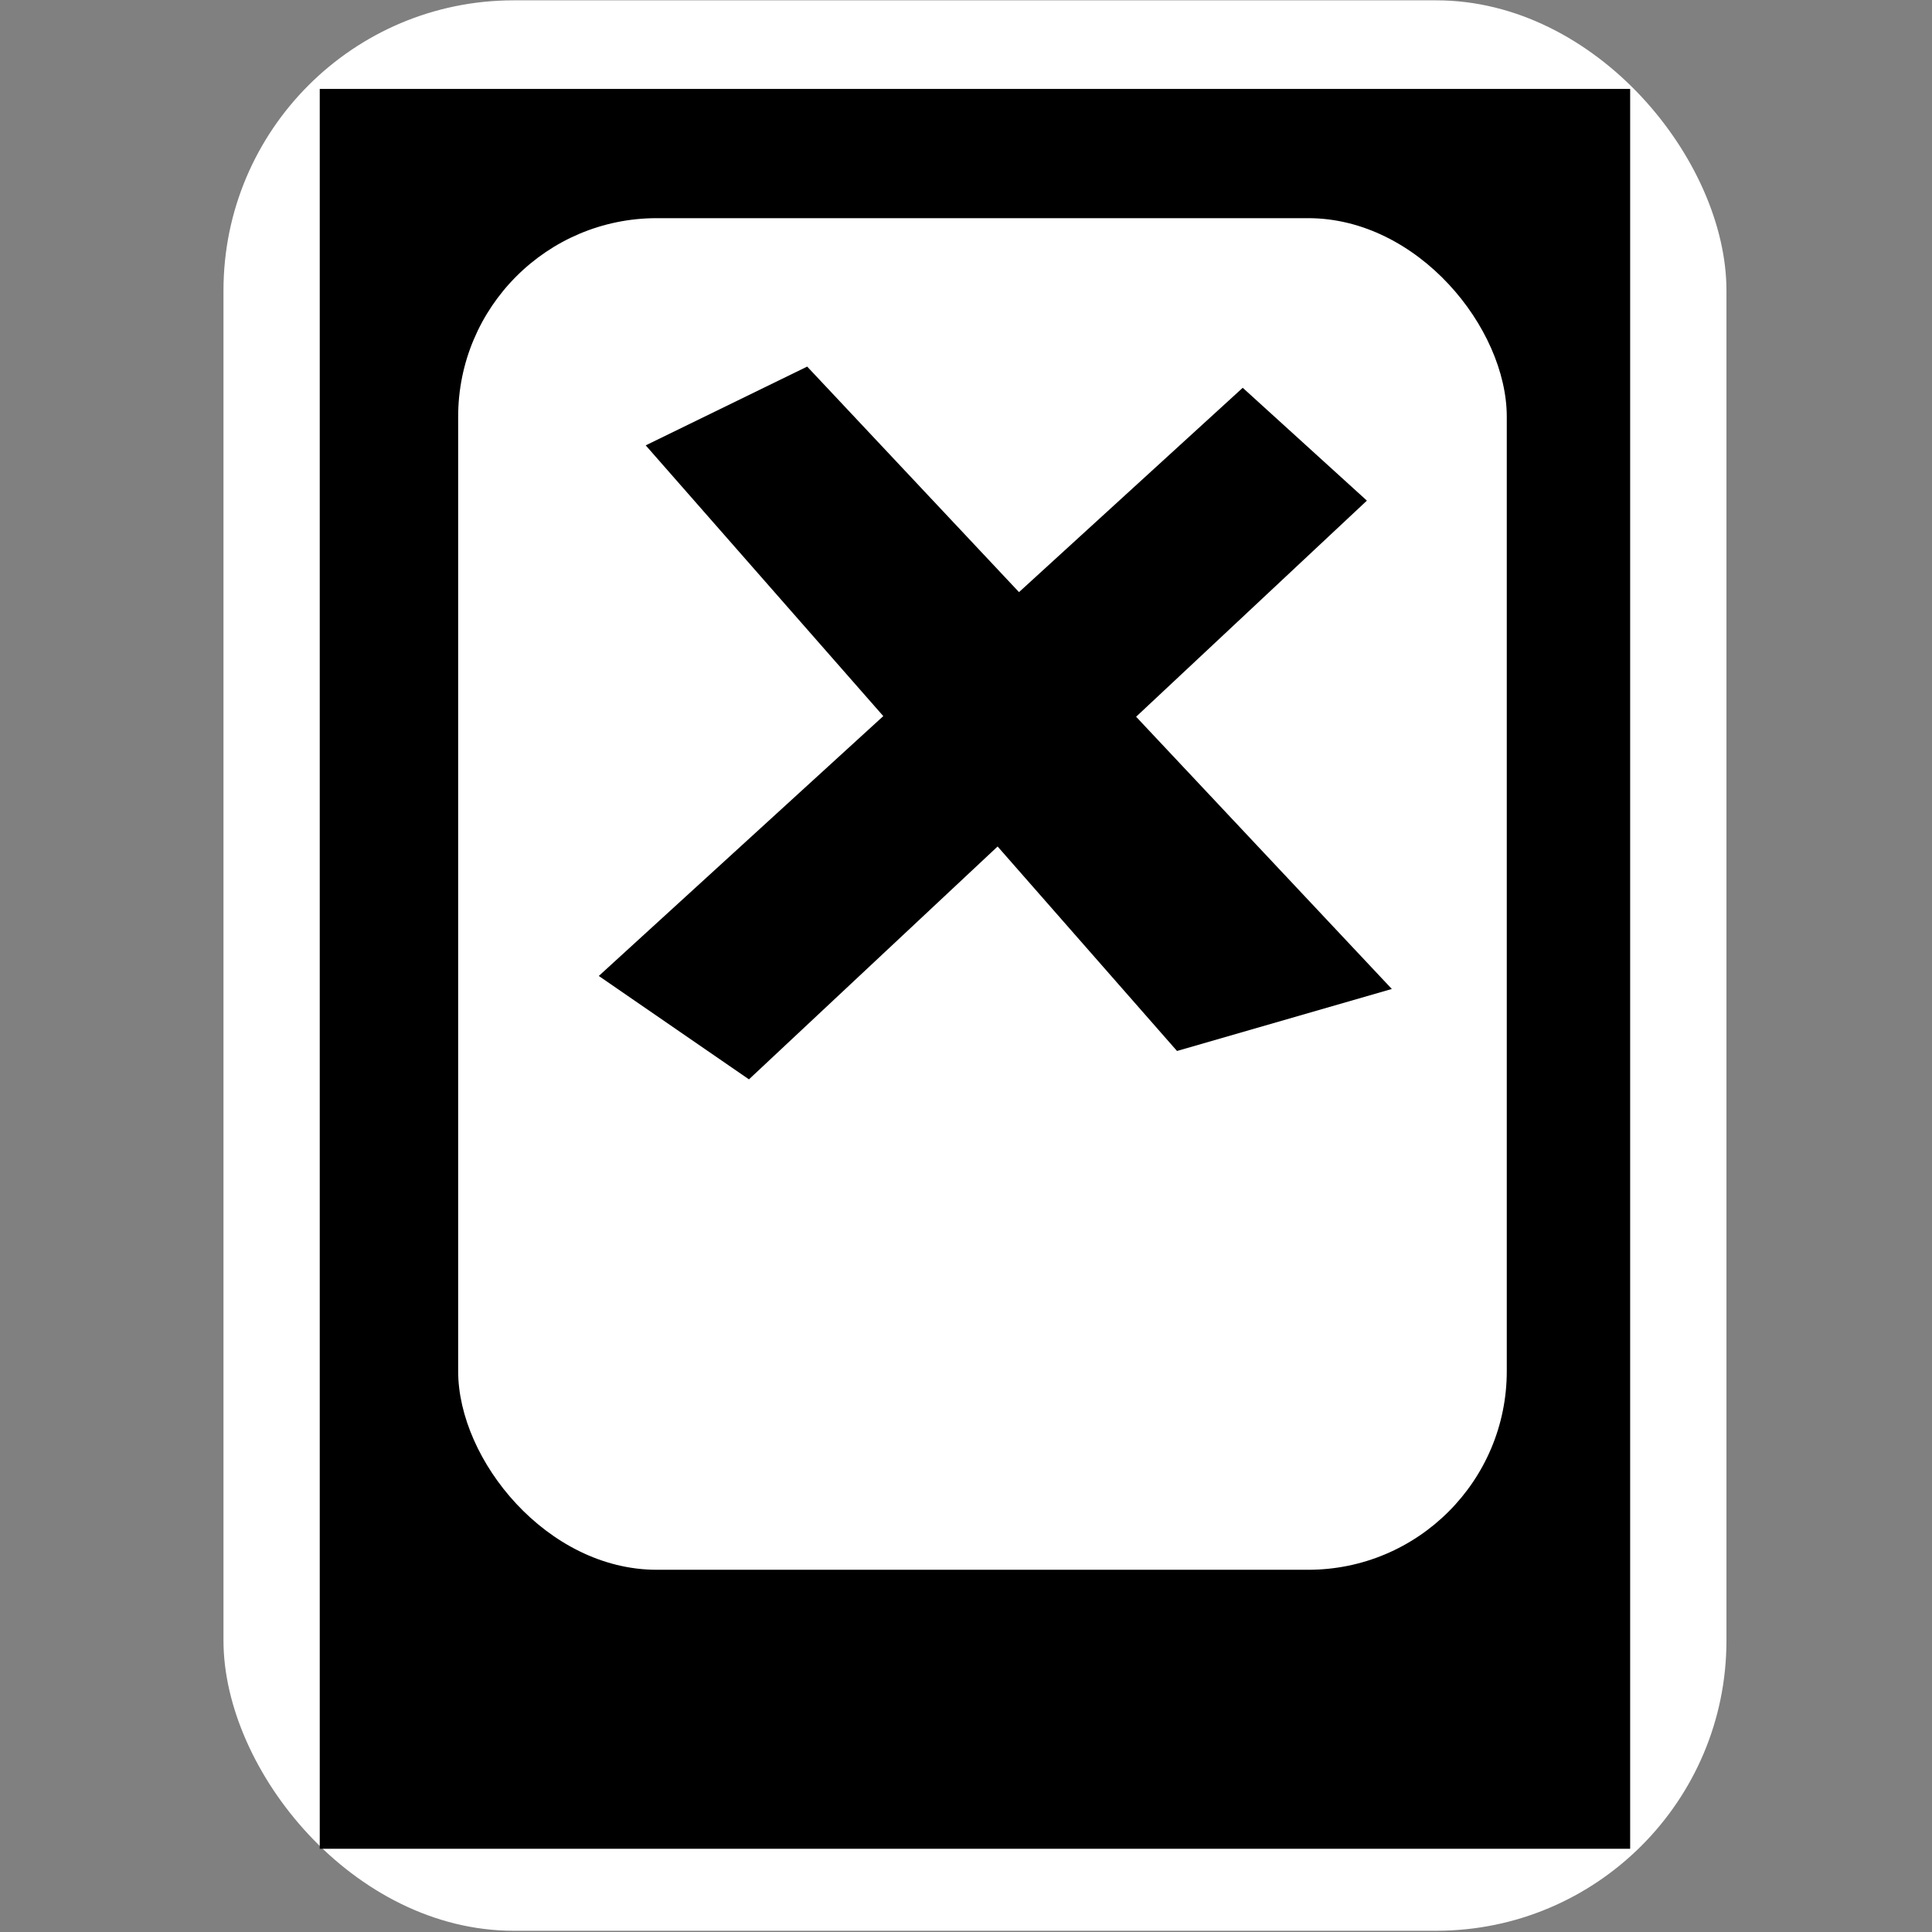 <?xml version="1.0" encoding="UTF-8" standalone="no"?>
<svg
   width="64px"
   height="64px"
   id="svg2985"
   version="1.1"
   inkscape:version="1.1.2 (0a00cf5339, 2022-02-04)"
   sodipodi:docname="xfconnect-icon.svg"
   xmlns:inkscape="http://www.inkscape.org/namespaces/inkscape"
   xmlns:sodipodi="http://sodipodi.sourceforge.net/DTD/sodipodi-0.dtd"
   xmlns="http://www.w3.org/2000/svg"
   xmlns:svg="http://www.w3.org/2000/svg"
   xmlns:rdf="http://www.w3.org/1999/02/22-rdf-syntax-ns#"
   xmlns:cc="http://creativecommons.org/ns#"
   xmlns:dc="http://purl.org/dc/elements/1.1/">
  <rect width="100%" height="100%" fill="#808080" stroke="none"/>
  <style
     id="style838" />
  <defs
     id="defs2987">
    <inkscape:perspective
       sodipodi:type="inkscape:persp3d"
       inkscape:vp_x="42.739924 : 52.884036 : 1"
       inkscape:vp_y="0 : 928.80024 : 0"
       inkscape:vp_z="151.17857 : 56.599236 : 1"
       inkscape:persp3d-origin="84.67961 : 46.692034 : 1"
       id="perspective2997" />
  </defs>
  <sodipodi:namedview
     id="base"
     pagecolor="#ffffff"
     bordercolor="#666666"
     borderopacity="1.0"
     inkscape:pageopacity="0.0"
     inkscape:pageshadow="2"
     inkscape:zoom="7.7781746"
     inkscape:cx="30.662721"
     inkscape:cy="18.256211"
     inkscape:current-layer="layer1"
     showgrid="true"
     inkscape:document-units="px"
     inkscape:grid-bbox="true"
     inkscape:window-width="1920"
     inkscape:window-height="986"
     inkscape:window-x="0"
     inkscape:window-y="29"
     inkscape:window-maximized="1"
     inkscape:document-rotation="0"
     inkscape:pagecheckerboard="0" />
  <g
     id="layer1"
     inkscape:label="Layer 1"
     inkscape:groupmode="layer">
    <rect
       style="fill:#ffffff;fill-opacity:1;stroke-width:0.377"
       id="rect837"
       width="49.788"
       height="63.948"
       x="7.403"
       y="0.011"
       ry="9.613" />
    <g
       id="g1183"
       transform="translate(0,0.442)">
      <rect
         style="mix-blend-mode:normal;fill:#000000;fill-opacity:1;stroke-width:0.352"
         id="rect840"
         width="43.409"
         height="58.297"
         x="10.592"
         y="2.504"
         ry="10.548"
         rx="0" />
      <rect
         style="mix-blend-mode:normal;fill:#ffffff;fill-opacity:1;stroke-width:0.352"
         id="rect842"
         width="34.737"
         height="44.774"
         x="15.177"
         y="6.785"
         ry="6.58" />
      <path
         id="path846"
         style="fill:#000000;fill-opacity:1;stroke:none;stroke-width:1.049px;stroke-linecap:butt;stroke-linejoin:miter;stroke-opacity:1"
         d="m 26.739,11.702 -5.349,2.609 7.87,8.969 -9.424,8.608 4.974,3.425 8.237,-7.714 5.943,6.774 7.116,-2.054 -8.471,-9.018 7.645,-7.159 -4.113,-3.738 -7.411,6.769 z" />
    </g>
  </g>
</svg>
